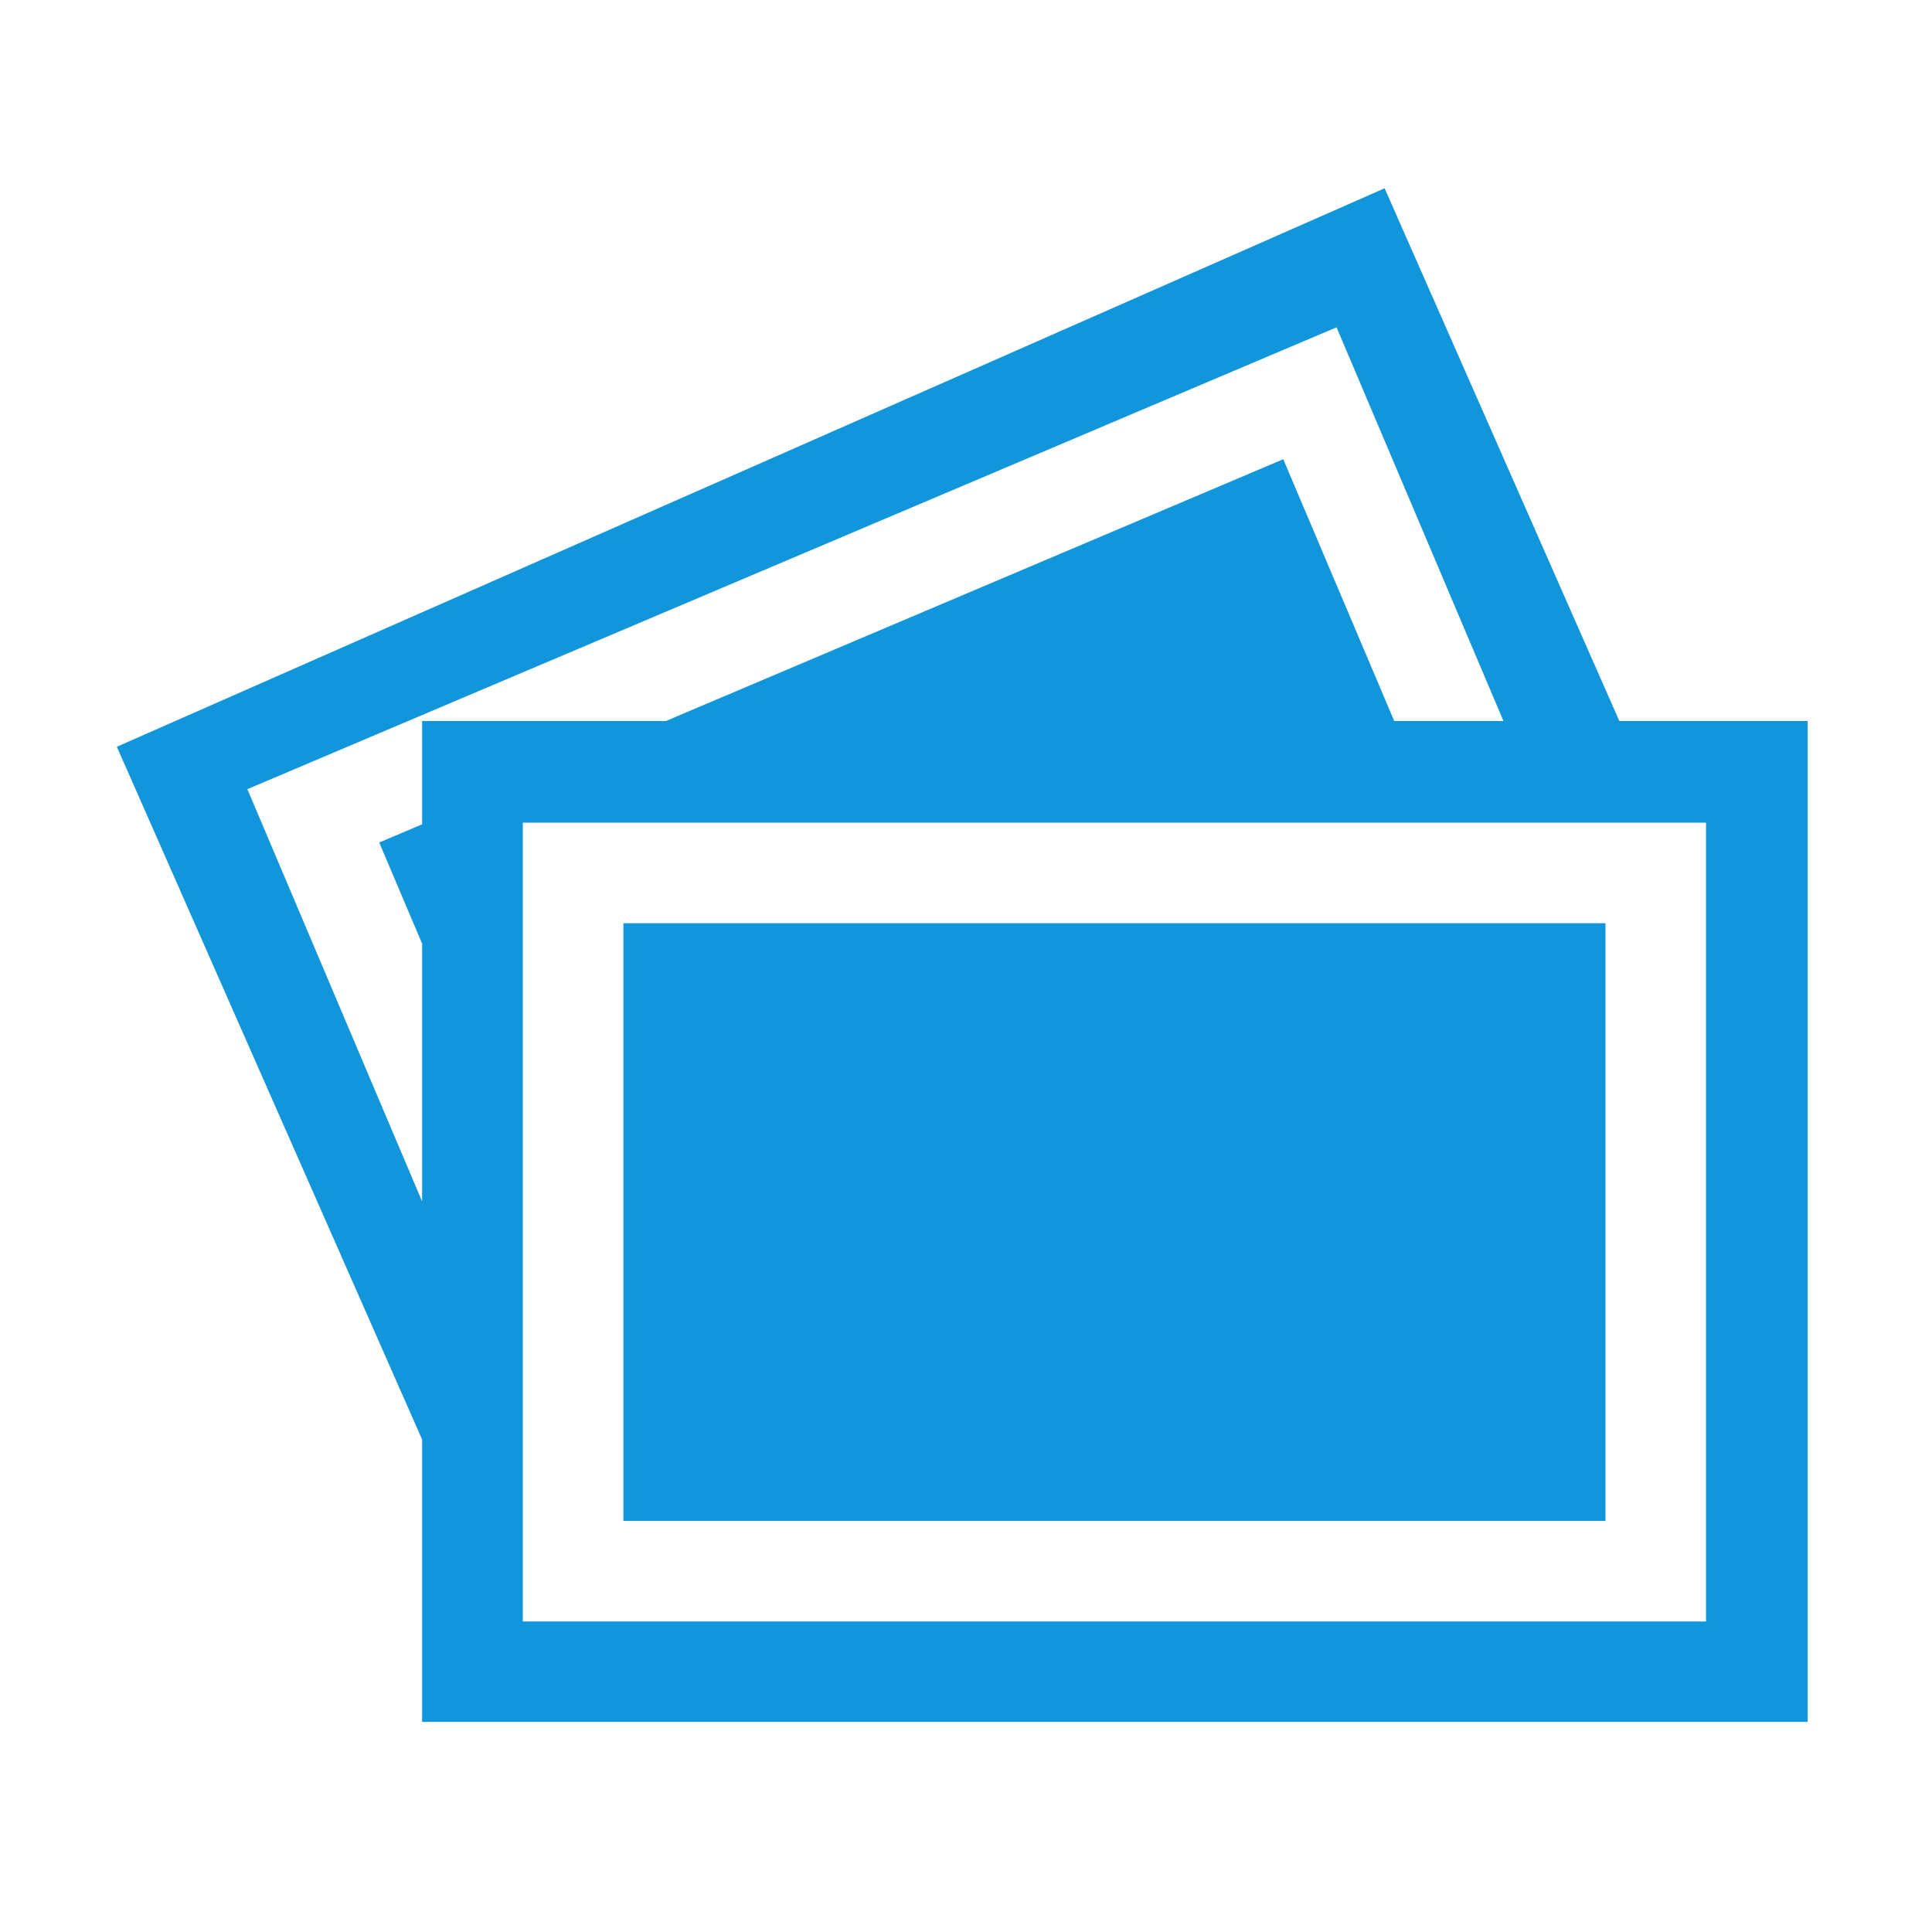 <?xml version="1.0" standalone="no"?><!DOCTYPE svg PUBLIC "-//W3C//DTD SVG 1.1//EN" "http://www.w3.org/Graphics/SVG/1.1/DTD/svg11.dtd"><svg t="1536370724766" class="icon" style="" viewBox="0 0 1024 1024" version="1.1" xmlns="http://www.w3.org/2000/svg" p-id="8867" xmlns:xlink="http://www.w3.org/1999/xlink" width="100" height="100"><defs><style type="text/css"></style></defs><path d="M858.295 382.163L733.88 99.788 61.92 395.799l161.813 367.198v149.638h734.326V382.163h-99.764z m-634.562 54.74l-22.742 9.648 22.742 53.63v136.634L131.11 418.272l577.29-244.785 88.465 208.677h-57.892l-58.82-138.77-327.267 138.77H223.733v54.74zM904.22 859.417H277.107V436.03H904.22v423.386zM850.928 489.34H330.432v316.783h520.496V489.34z m0 0" fill="#1296db" p-id="8868"></path></svg>